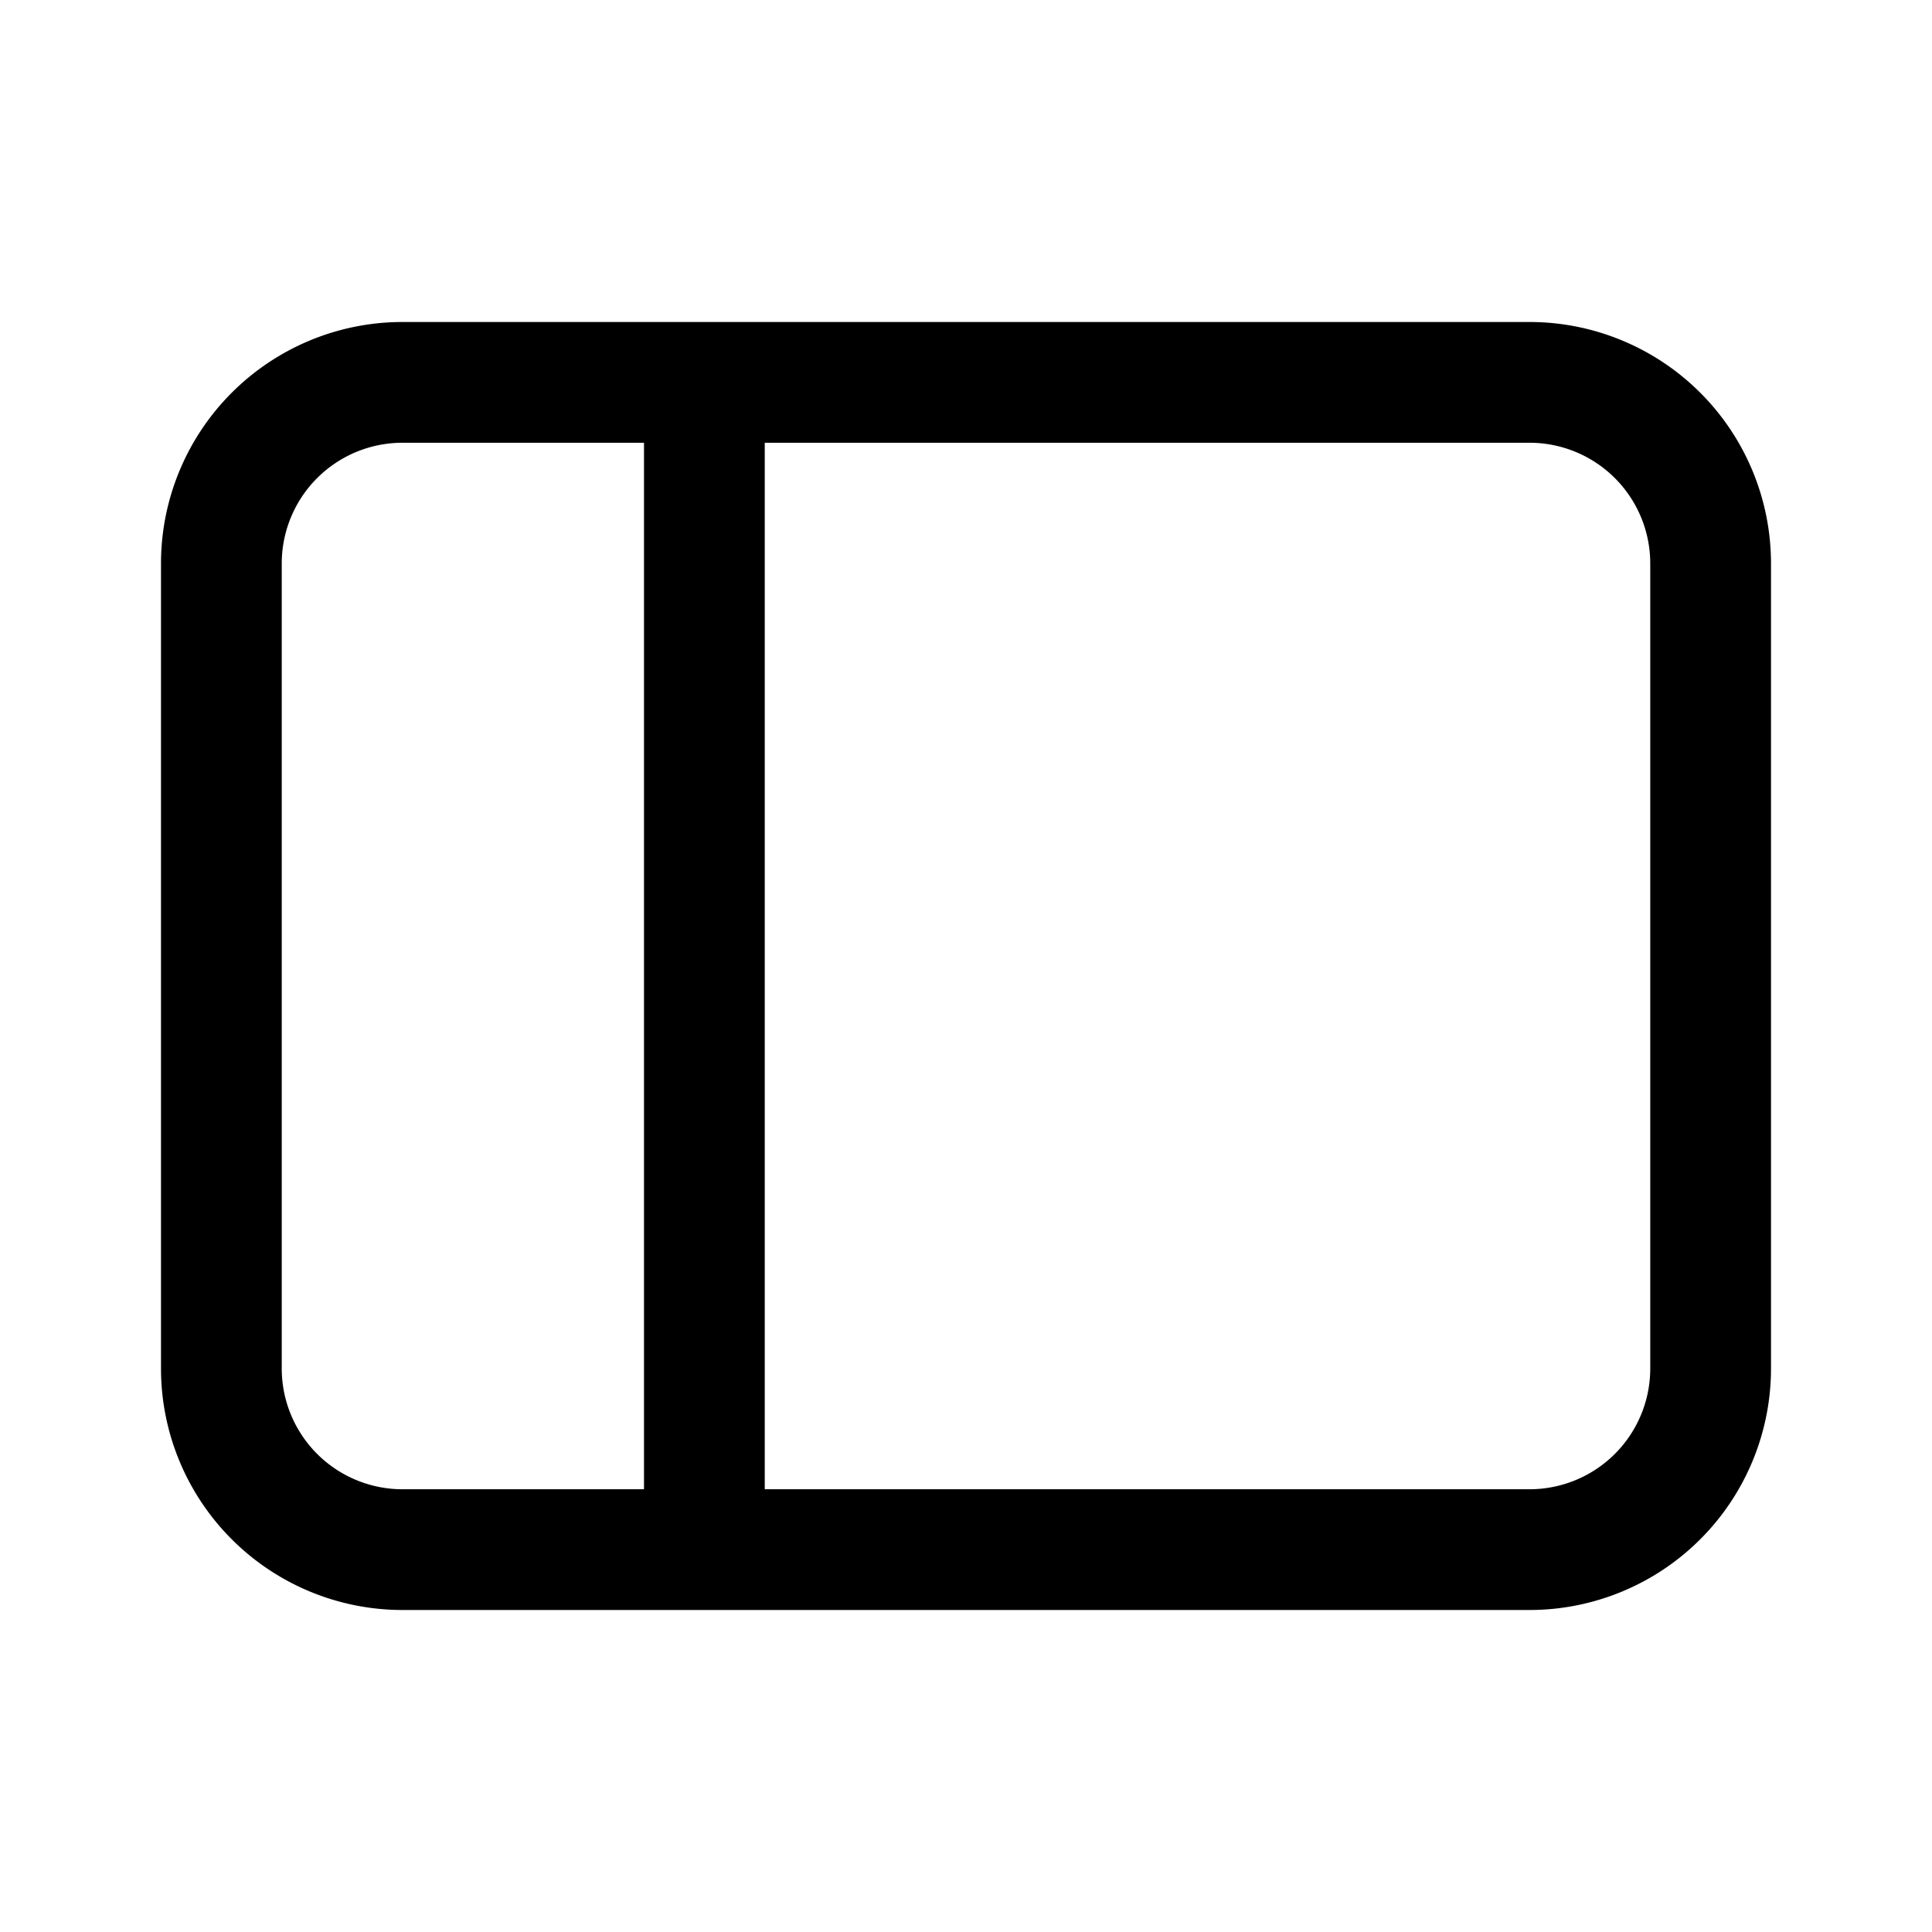<svg xmlns="http://www.w3.org/2000/svg" width="24" height="24" viewBox="0 0 24 24"><path fill="currentColor" fill-rule="evenodd" d="M9.5 5.5H19A1.5 1.5 0 0120.5 7v10a1.5 1.5 0 01-1.5 1.5H9.5zM8 5.5H5A1.5 1.5 0 003.5 7v10A1.5 1.5 0 005 18.5h3zM2 7a3 3 0 013-3h14a3 3 0 013 3v10a3 3 0 01-3 3H5a3 3 0 01-3-3z" clip-rule="evenodd"/></svg>